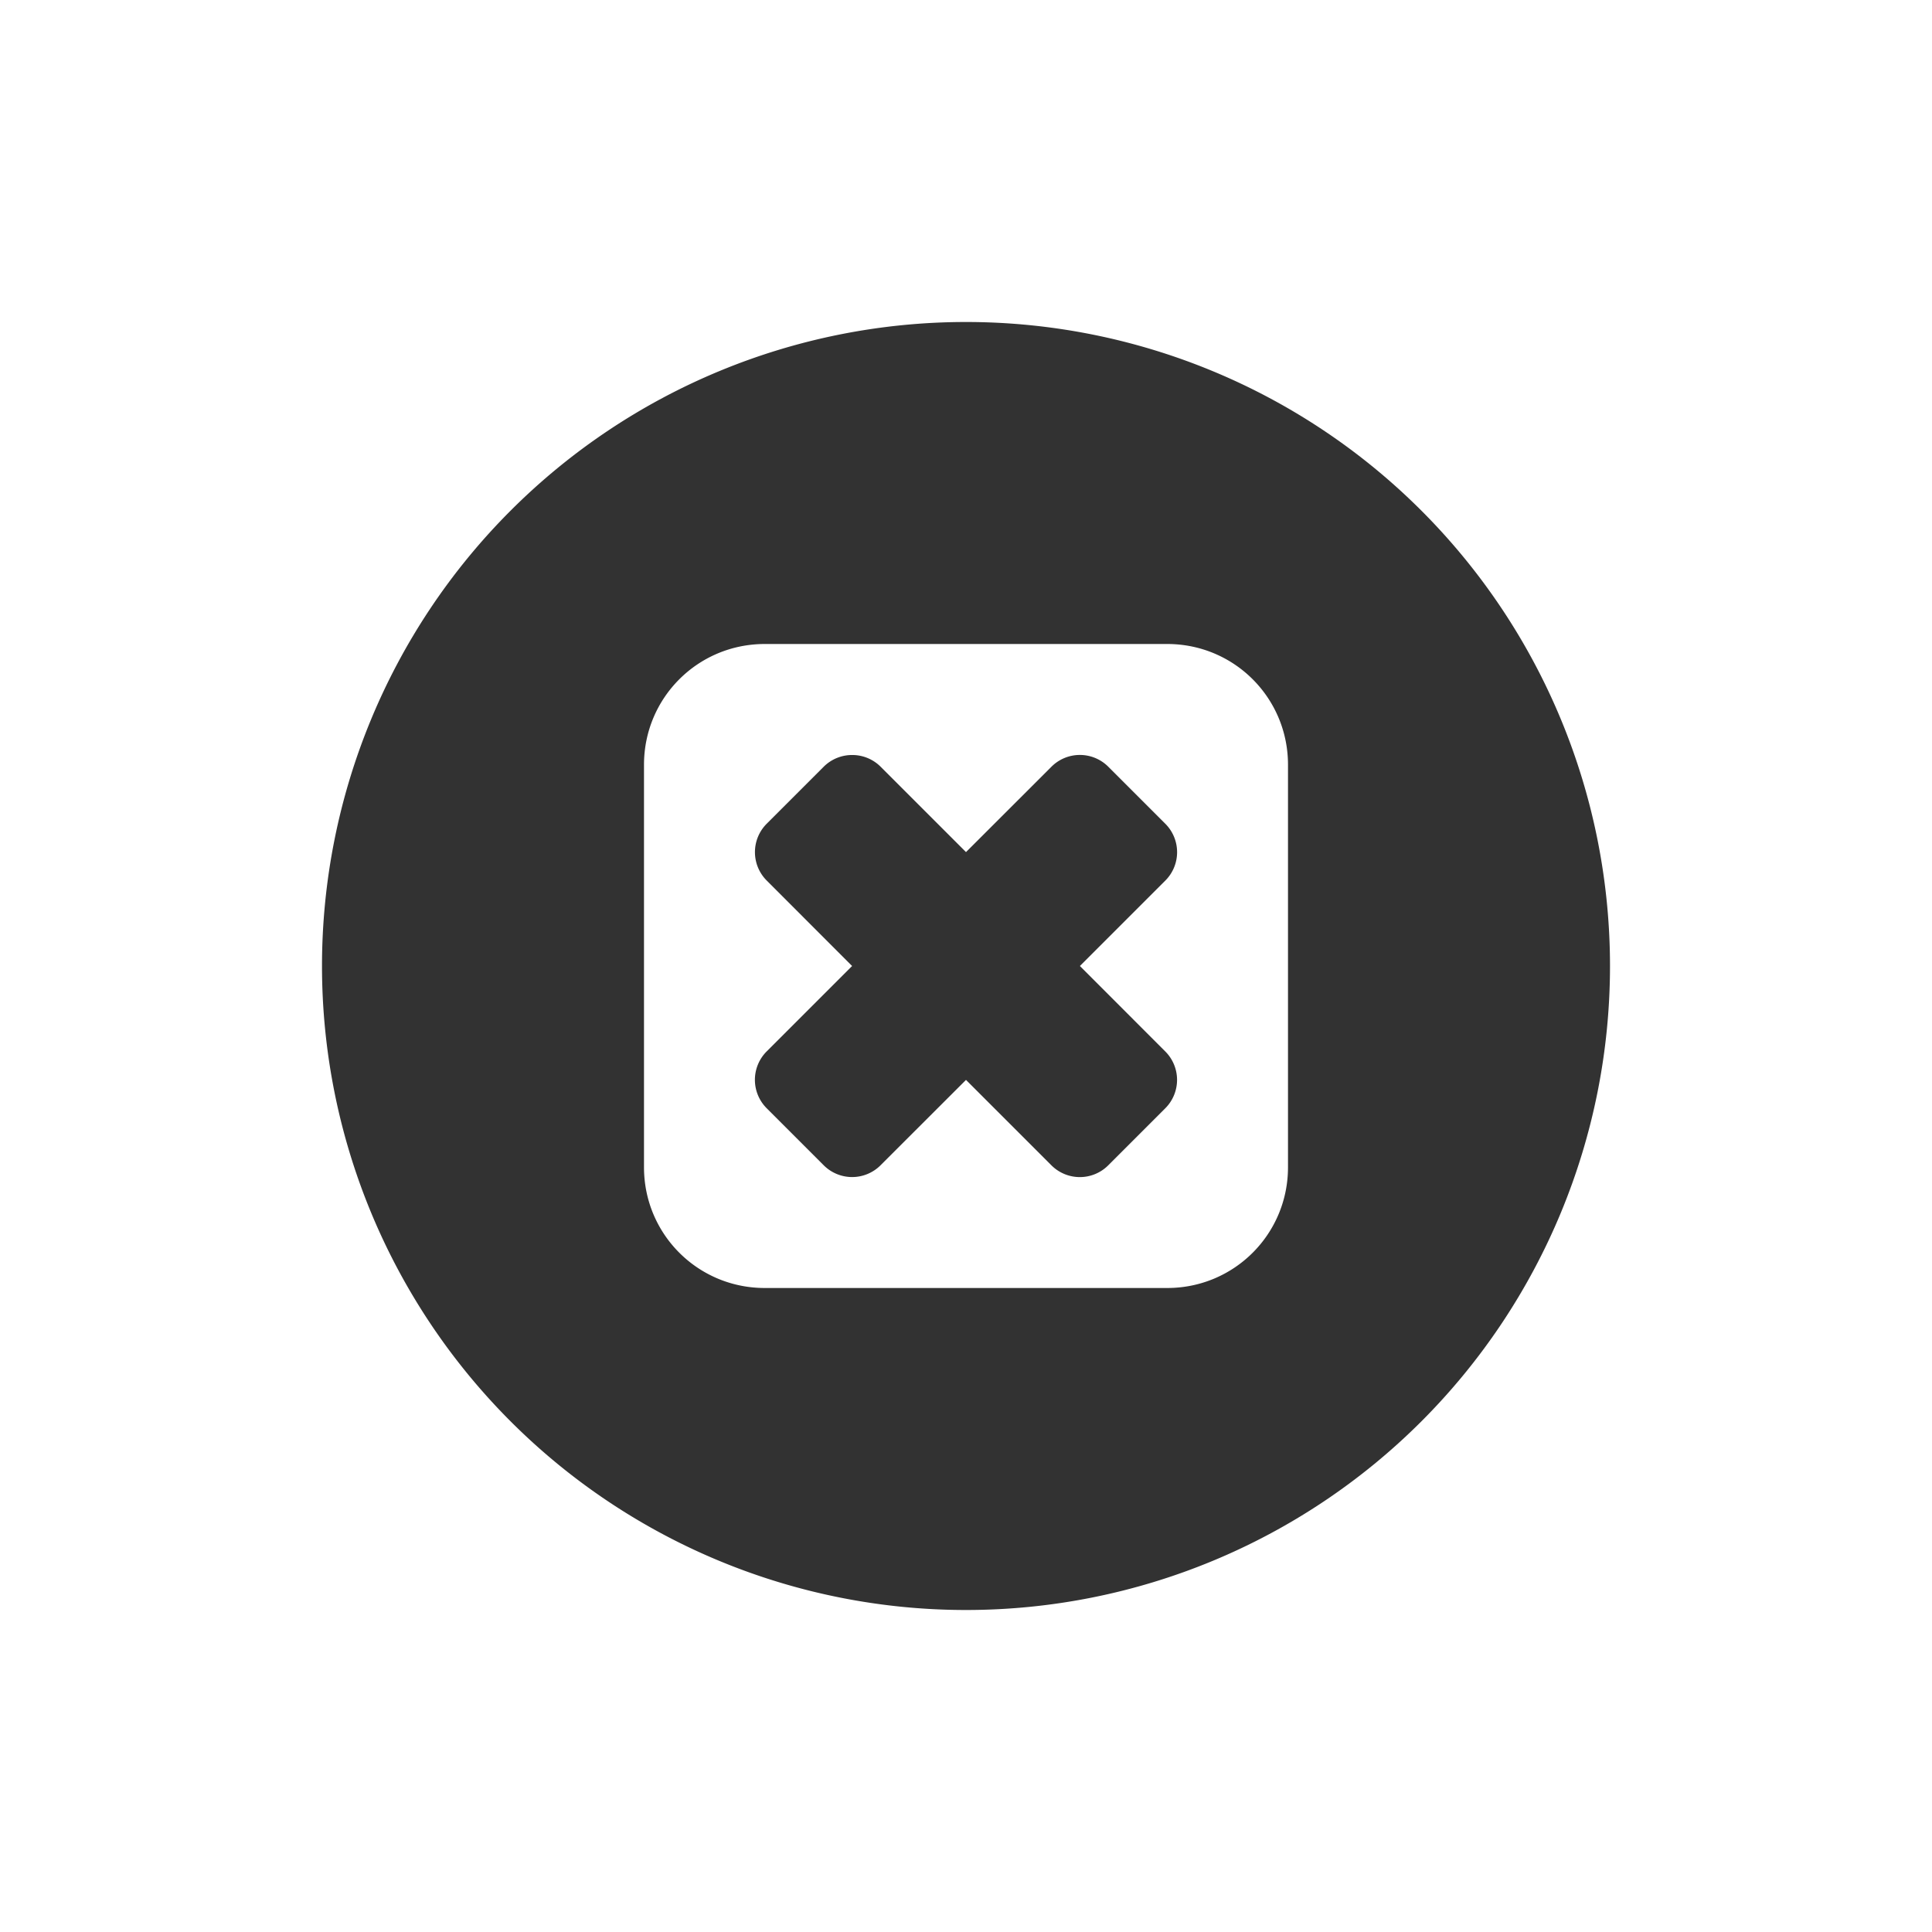 <svg xmlns="http://www.w3.org/2000/svg" width="24" height="24"><defs><style id="current-color-scheme" type="text/css"></style></defs><path d="M12 4a8 8 0 1 0 0 16 8 8 0 0 0 0-16zM9.5 8h5c.831 0 1.5.669 1.5 1.5v5c0 .831-.669 1.5-1.5 1.5h-5c-.831 0-1.5-.669-1.5-1.5v-5C8 8.669 8.669 8 9.5 8zm1.086 1.379a.498.498 0 0 0-.354.146l-.707.707a.499.499 0 0 0 0 .707L10.585 12l-1.06 1.06a.499.499 0 0 0 0 .708l.707.707a.499.499 0 0 0 .707 0L12 13.415l1.06 1.06a.499.499 0 0 0 .708 0l.707-.707a.499.499 0 0 0 0-.707L13.415 12l1.06-1.06a.499.499 0 0 0 0-.708l-.707-.707a.499.499 0 0 0-.707 0L12 10.585l-1.06-1.06a.498.498 0 0 0-.354-.146z" fill="currentColor" color="#323232"/></svg>